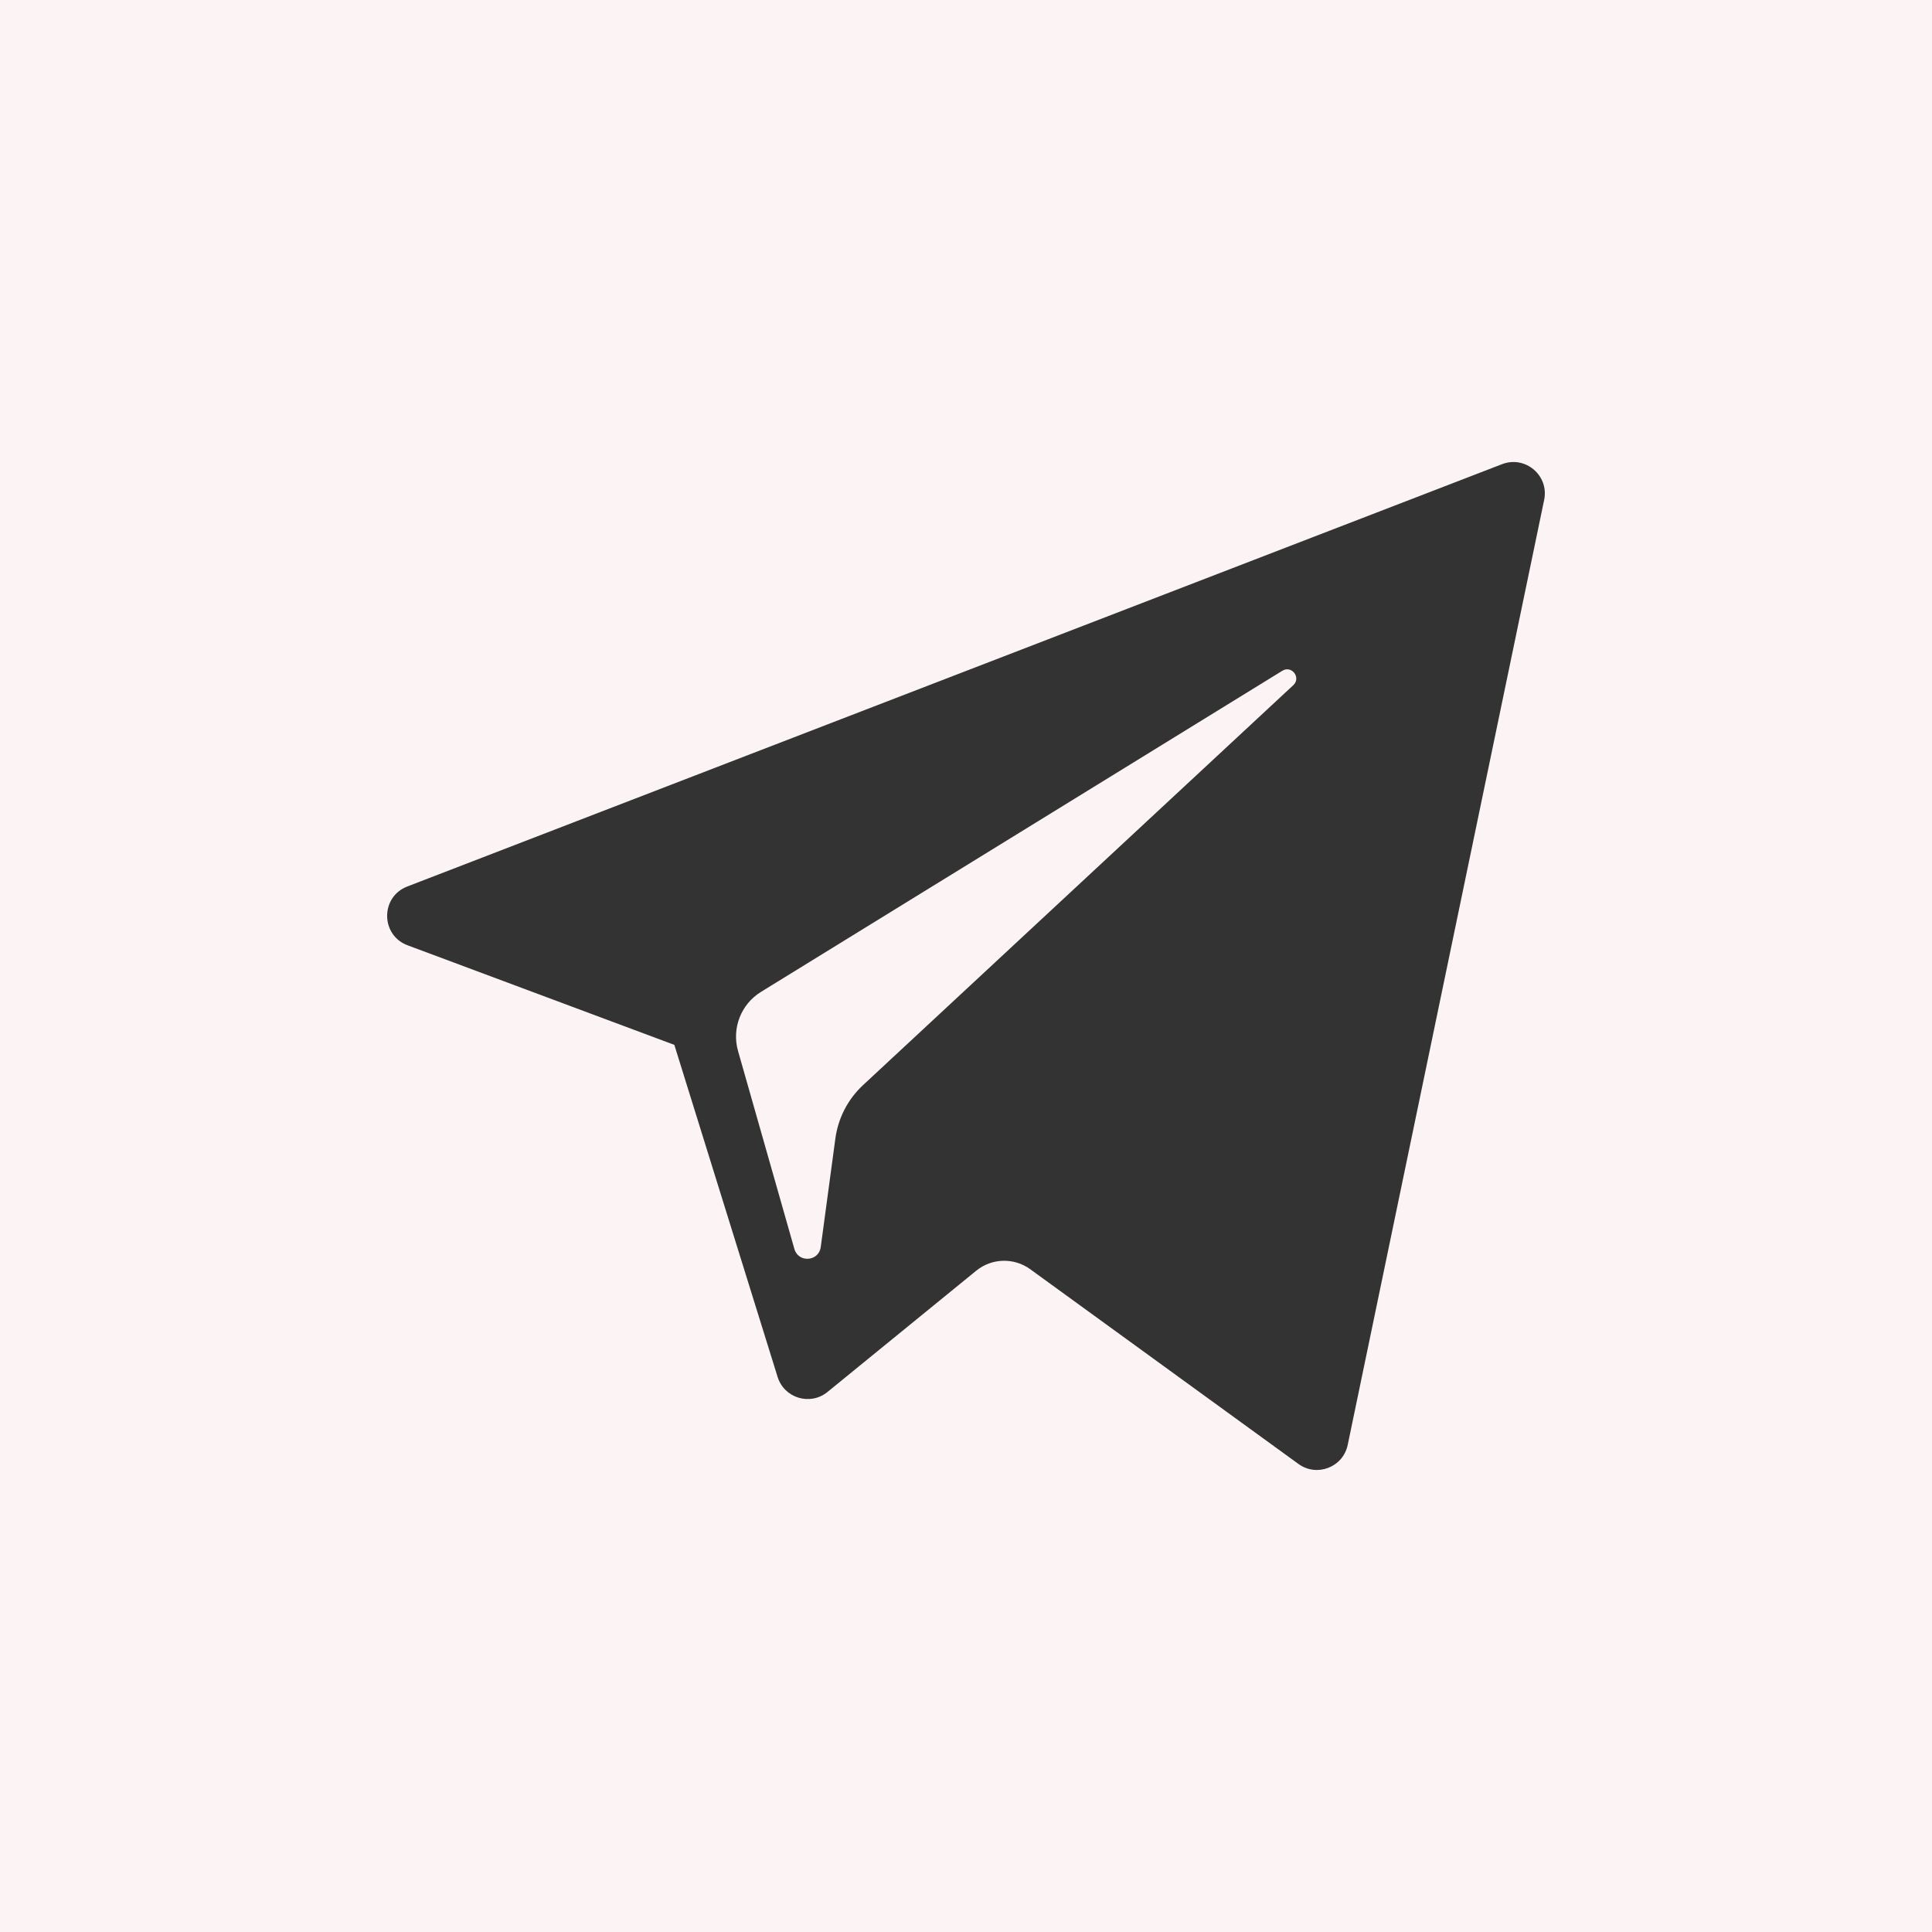 <?xml version="1.0"?>
<svg xmlns="http://www.w3.org/2000/svg" xmlns:xlink="http://www.w3.org/1999/xlink" version="1.1" id="Capa_1" x="0px" y="0px" viewBox="0 0 242.667 242.667" style="enable-background:new 0 0 242.667 242.667;" xml:space="preserve" width="512px" height="512px" class=""><rect x="0" y="0" width="242.667" height="242.667" fill="#333333" stroke="none"/><g><path d="M162.443,86.061l-54.044,50.235c-1.899,1.765-3.126,4.135-3.473,6.704l-1.839,13.641c-0.245,1.82-2.806,2.003-3.308,0.237  l-7.08-24.875c-0.808-2.839,0.37-5.87,2.883-7.418l65.484-40.334C162.241,83.528,163.454,85.121,162.443,86.061z M242.667,0v242.667  H0V0H242.667z M188.665,58.301l-137.51,53.047c-3.39,1.308-3.364,6.114,0.04,7.385L84.7,131.24l12.97,41.708  c0.831,2.671,4.099,3.656,6.267,1.888l18.677-15.226c1.958-1.596,4.744-1.674,6.788-0.19l33.689,24.459  c2.319,1.684,5.604,0.414,6.187-2.392l24.675-118.699C194.59,59.727,191.583,57.175,188.665,58.301z" data-original="#000000" class="active-path" data-old_color="#F9F6F6" fill="#FCF4F4"/></g> </svg>
